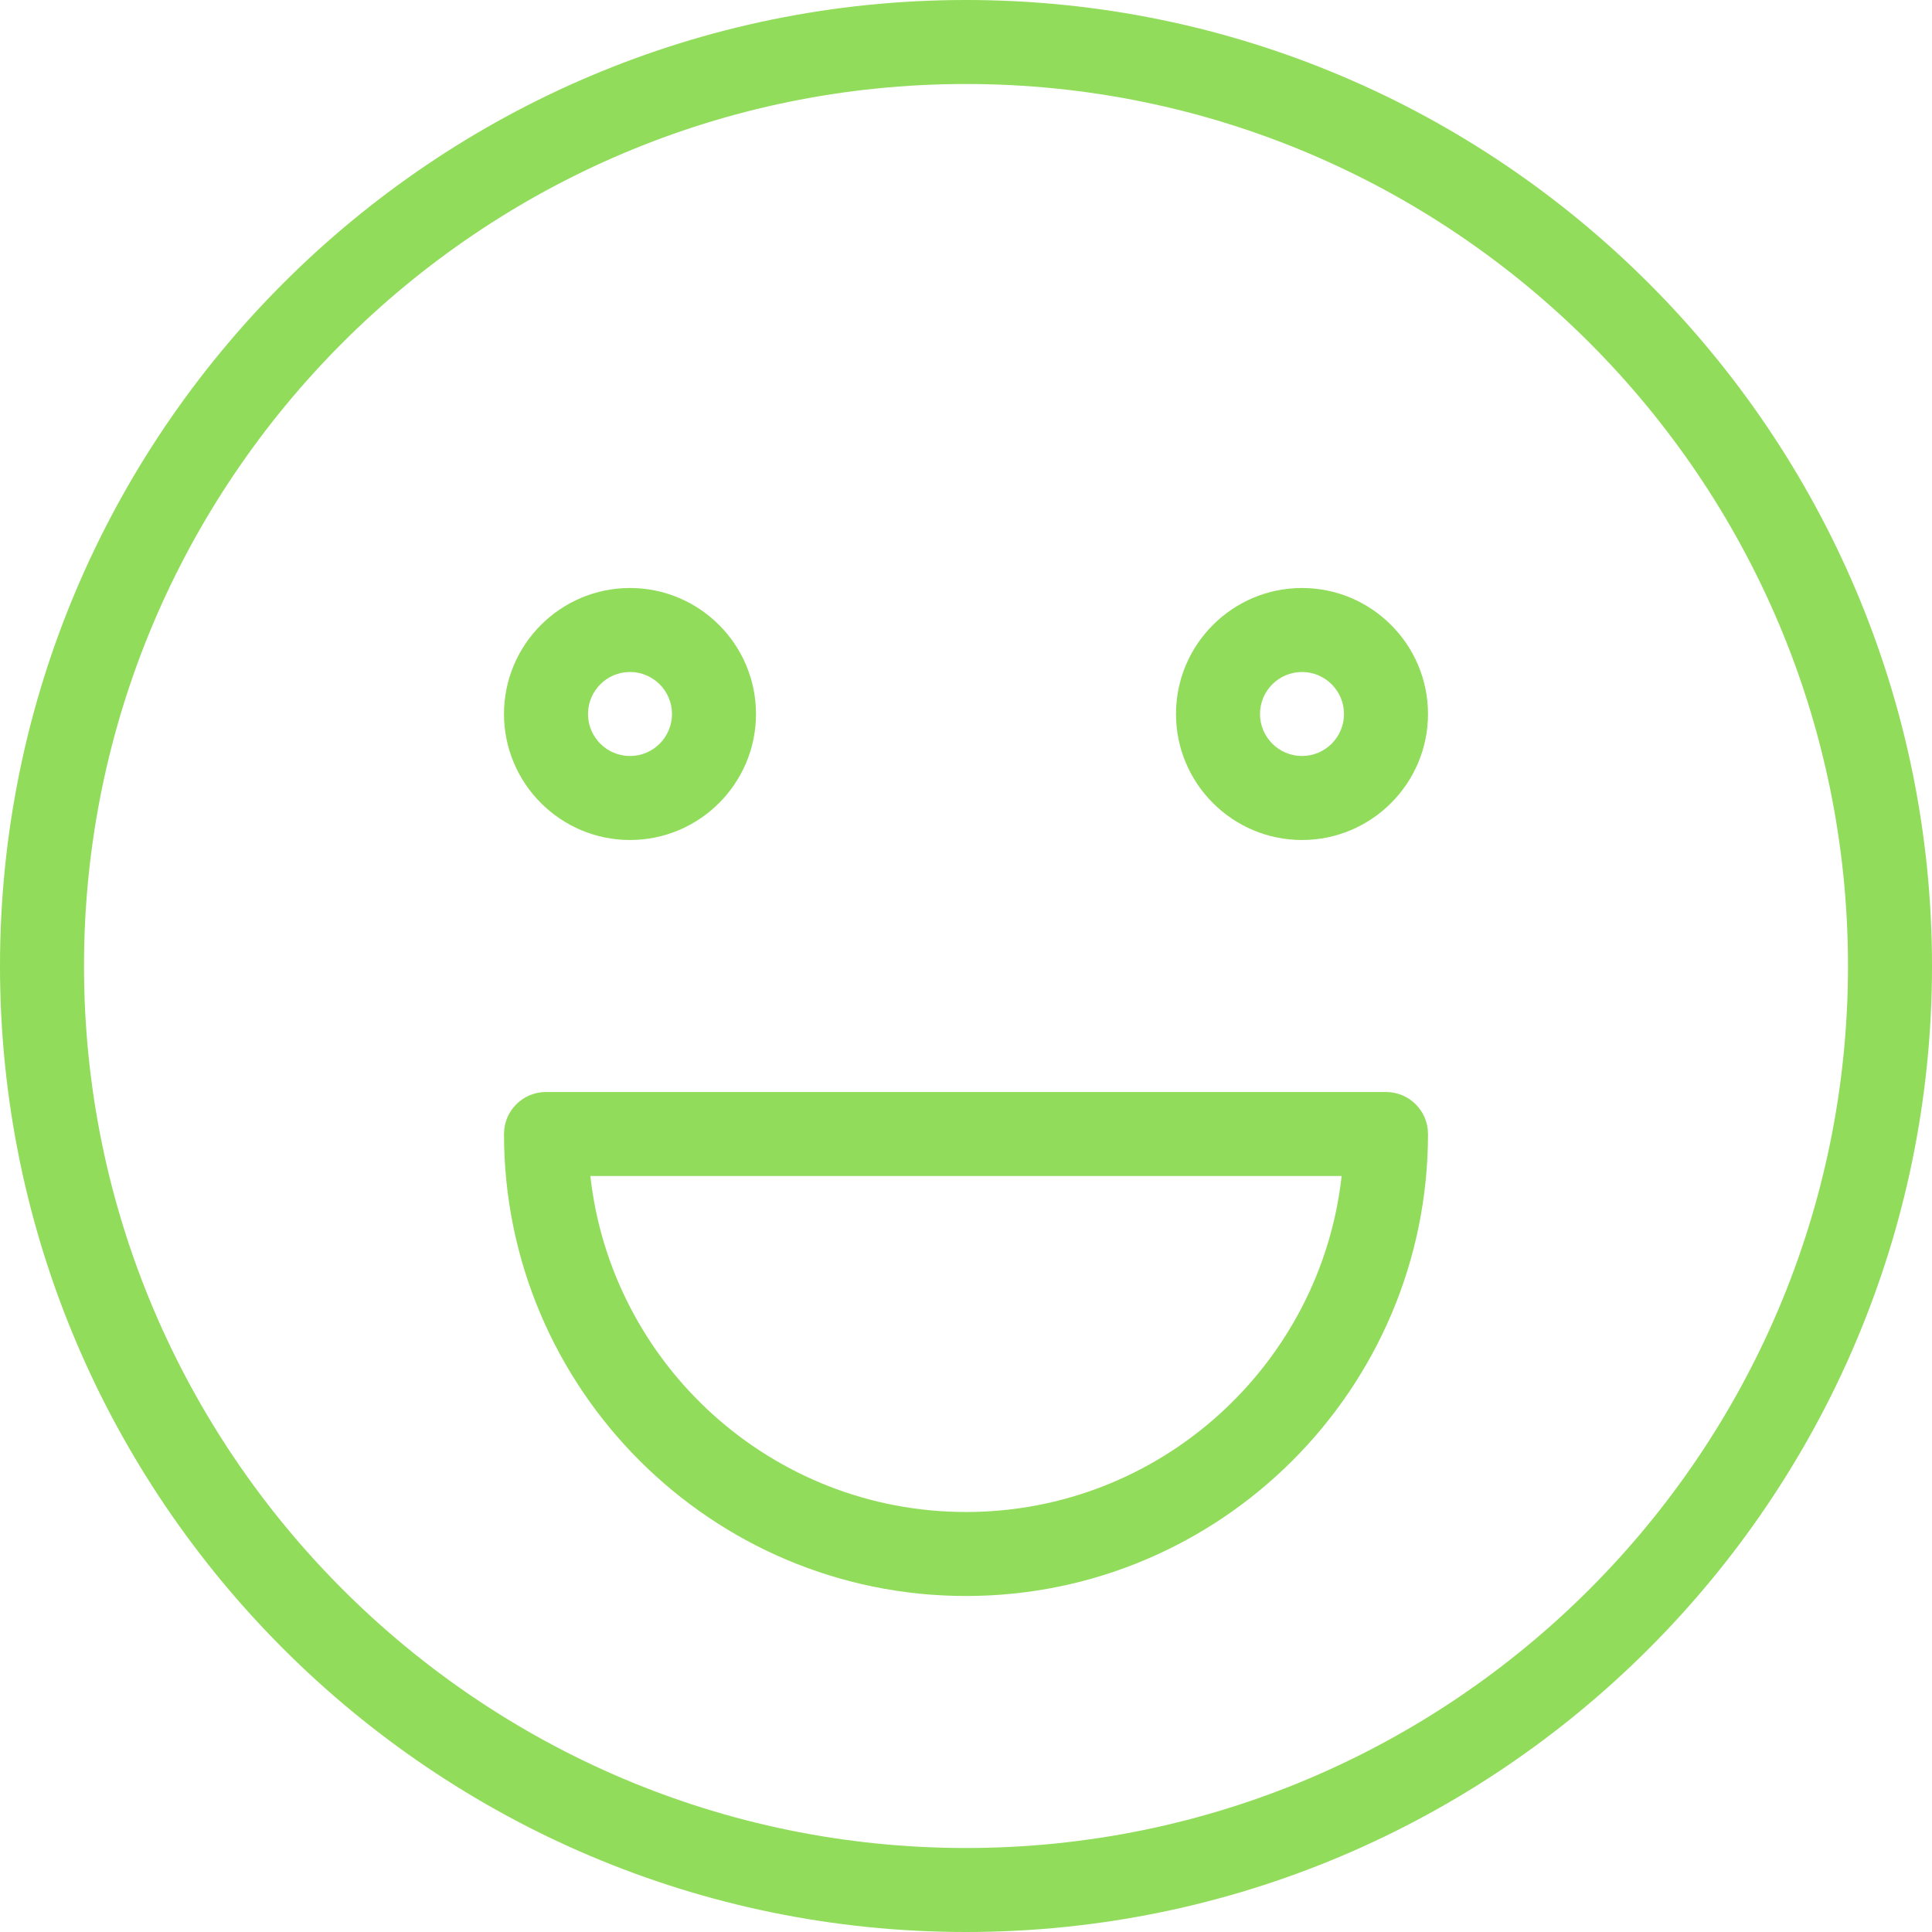 <svg xmlns="http://www.w3.org/2000/svg" viewBox="0 0 368 368" width="512" height="512"><g fill="#91DC5A"><path d="M248 112c-13.232 0-24 10.768-24 24s10.768 24 24 24 24-10.768 24-24-10.768-24-24-24zm0 32c-4.416 0-8-3.592-8-8s3.584-8 8-8 8 3.592 8 8-3.584 8-8 8zm-128 16c13.232 0 24-10.768 24-24s-10.768-24-24-24-24 10.768-24 24 10.768 24 24 24zm0-32c4.416 0 8 3.592 8 8s-3.584 8-8 8-8-3.592-8-8 3.584-8 8-8z"/><path d="M184 0C82.536 0 0 82.544 0 184s82.536 184 184 184 184-82.544 184-184S285.464 0 184 0zm0 352c-92.632 0-168-75.36-168-168S91.368 16 184 16s168 75.36 168 168-75.368 168-168 168z"/><path d="M264 208H104c-4.424 0-8 3.584-8 8 0 48.52 39.48 88 88 88s88-39.48 88-88c0-4.416-3.576-8-8-8zm-80 80c-37 0-67.56-28.048-71.552-64h143.104C251.56 259.952 221 288 184 288z"/></g></svg>
